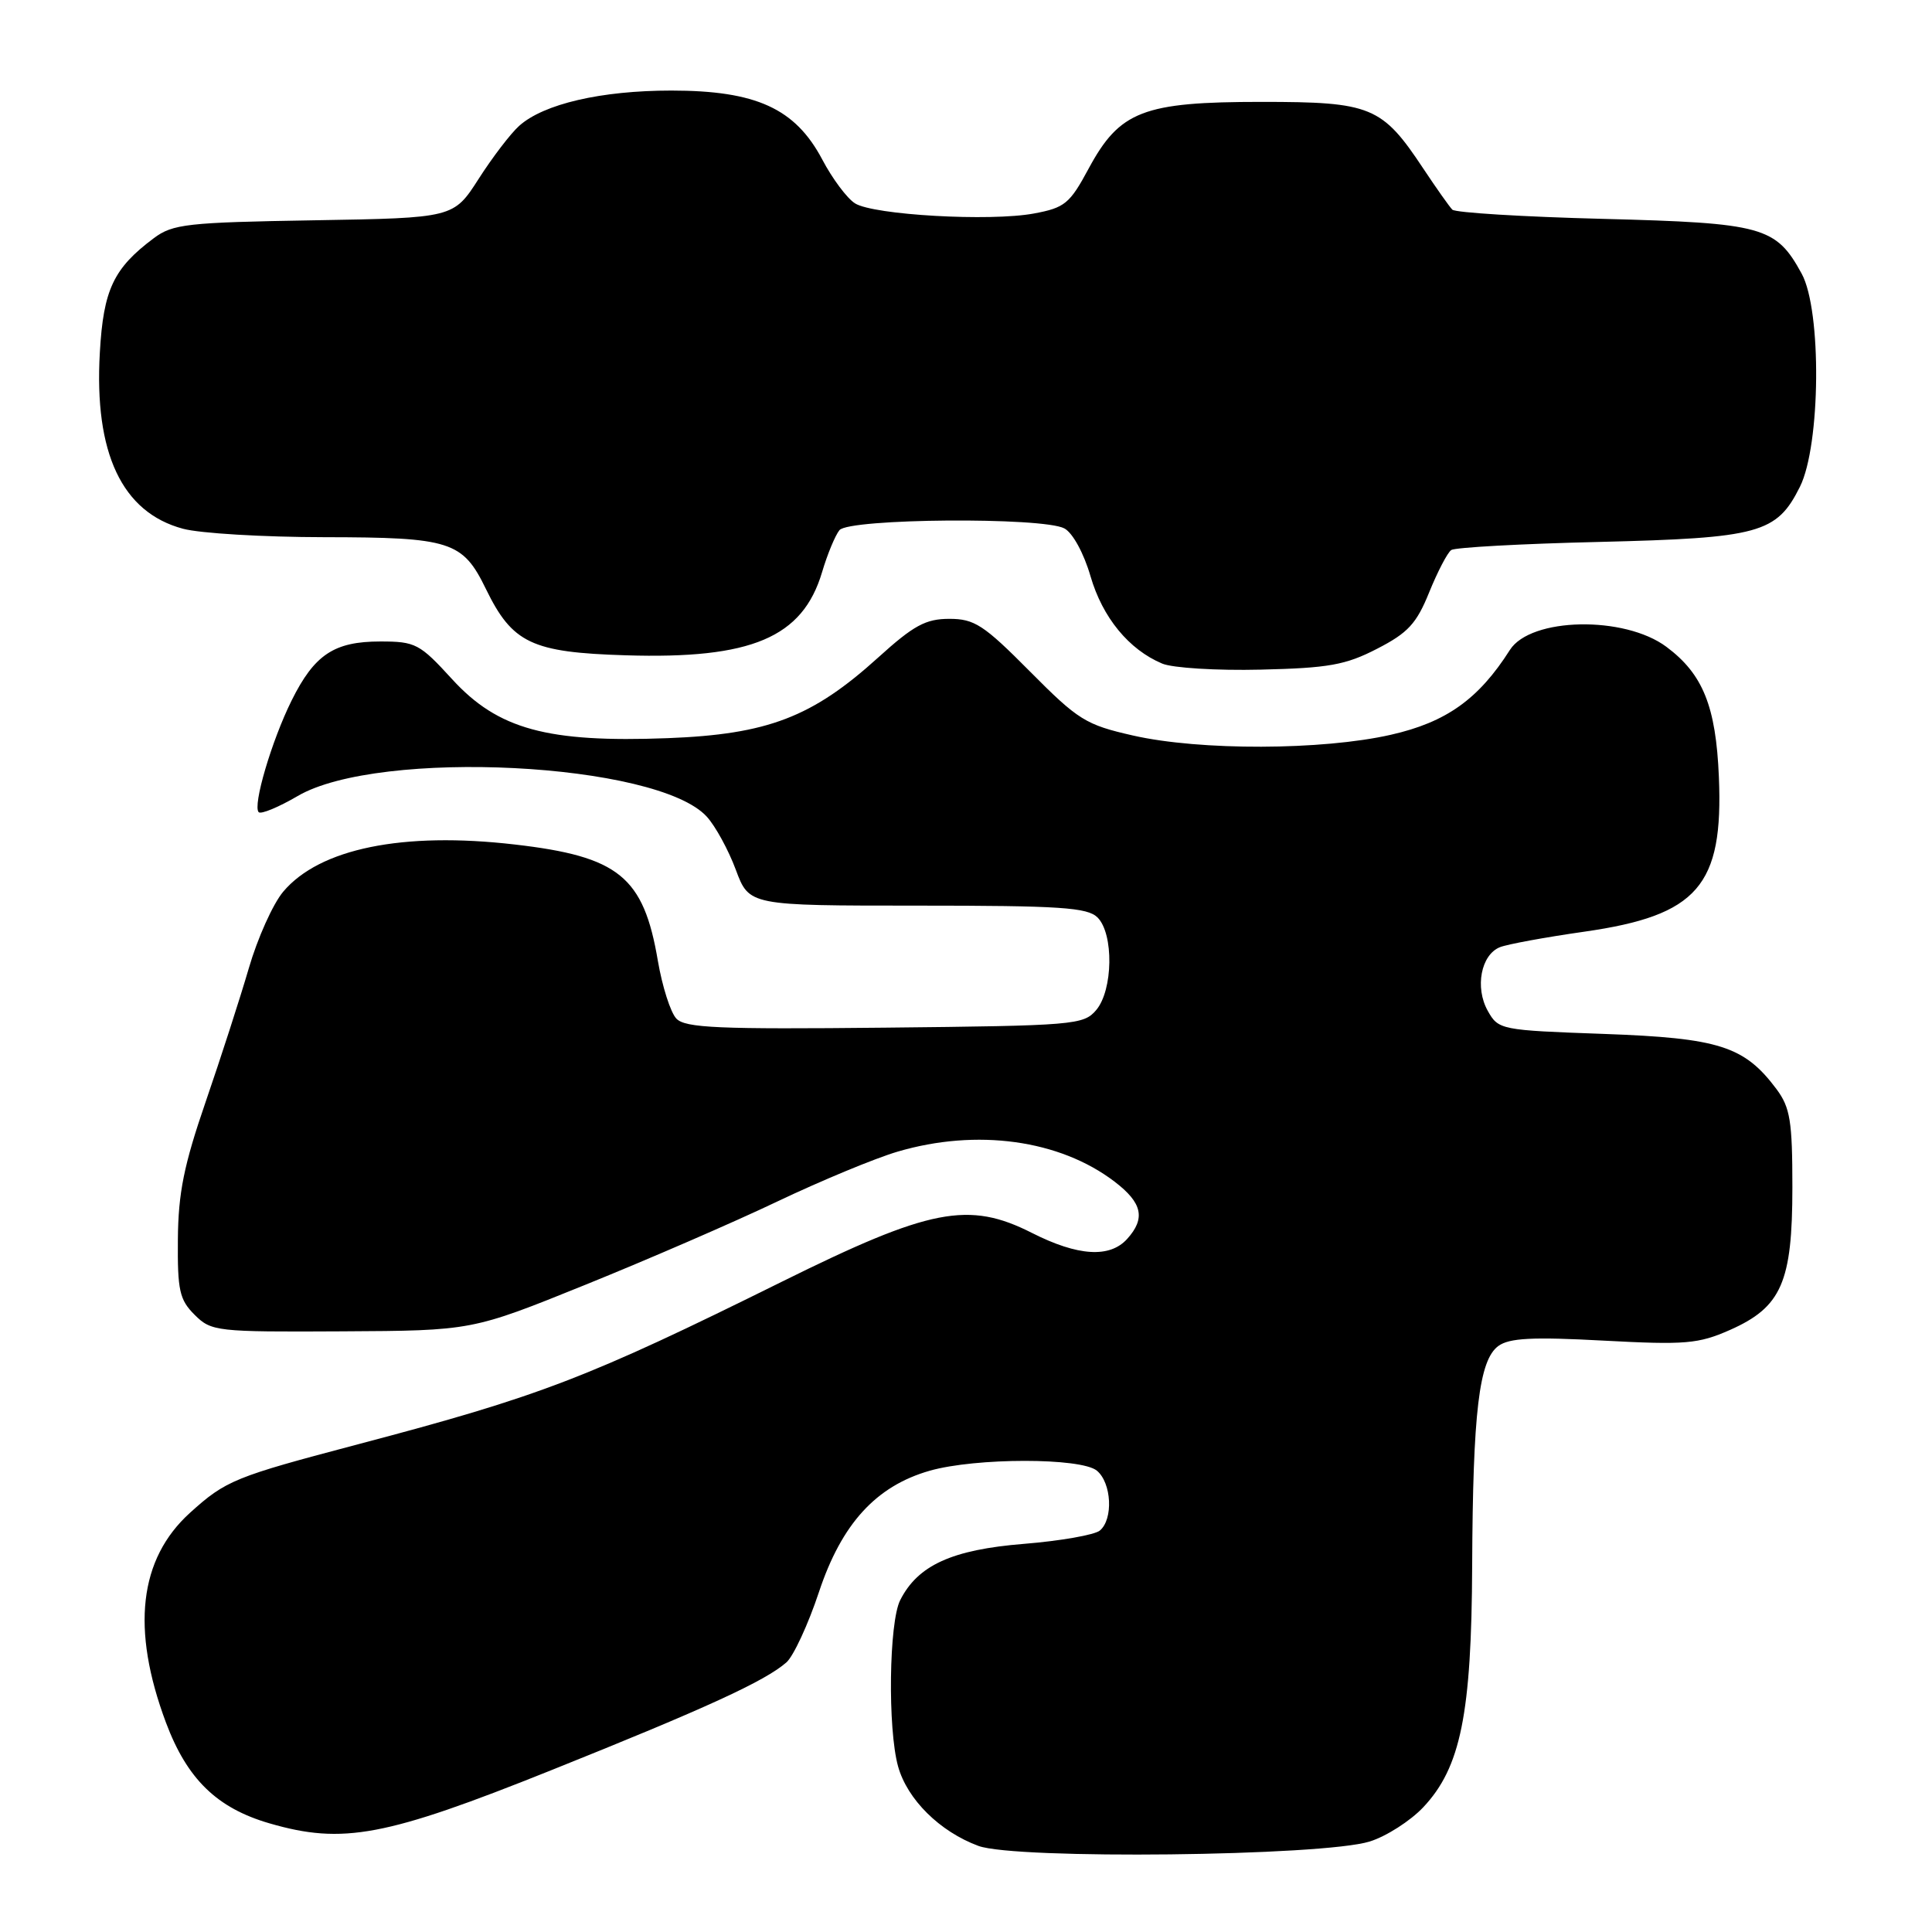 <?xml version="1.0" encoding="UTF-8" standalone="no"?>
<!DOCTYPE svg PUBLIC "-//W3C//DTD SVG 1.1//EN" "http://www.w3.org/Graphics/SVG/1.1/DTD/svg11.dtd" >
<svg xmlns="http://www.w3.org/2000/svg" xmlns:xlink="http://www.w3.org/1999/xlink" version="1.1" viewBox="0 0 256 256">
 <g >
 <path fill="currentColor"
d=" M 181.49 244.01 C 183.68 243.33 186.87 241.29 188.58 239.48 C 193.55 234.21 194.99 227.12 195.07 207.43 C 195.16 187.11 195.98 180.22 198.54 178.35 C 199.99 177.29 203.07 177.13 212.49 177.64 C 223.35 178.22 225.04 178.07 229.22 176.23 C 236.06 173.20 237.50 169.91 237.50 157.32 C 237.50 148.54 237.21 146.76 235.40 144.32 C 231.14 138.62 227.80 137.55 212.53 137.00 C 198.81 136.51 198.55 136.46 197.13 133.93 C 195.41 130.85 196.24 126.52 198.74 125.51 C 199.71 125.12 204.75 124.19 209.95 123.45 C 224.96 121.30 228.37 117.38 227.76 102.94 C 227.37 93.58 225.64 89.31 220.81 85.71 C 215.24 81.55 202.82 81.80 200.07 86.12 C 195.92 92.65 191.63 95.70 184.30 97.36 C 175.20 99.43 159.00 99.48 150.13 97.46 C 143.86 96.04 142.87 95.42 136.46 88.96 C 130.35 82.80 129.12 82.00 125.79 82.00 C 122.66 82.00 121.06 82.87 116.37 87.12 C 107.62 95.04 101.73 97.30 88.48 97.81 C 72.52 98.42 65.99 96.64 59.92 90.01 C 55.61 85.29 55.06 85.00 50.39 85.00 C 44.27 85.00 41.66 86.74 38.64 92.82 C 35.99 98.16 33.45 106.78 34.28 107.62 C 34.59 107.92 36.91 106.96 39.44 105.48 C 50.23 99.16 87.13 101.02 93.66 108.22 C 94.80 109.47 96.53 112.64 97.50 115.25 C 99.27 120.00 99.27 120.00 121.56 120.00 C 140.50 120.00 144.09 120.24 145.43 121.57 C 147.60 123.74 147.49 131.20 145.25 133.84 C 143.58 135.81 142.35 135.91 117.26 136.17 C 95.19 136.40 90.80 136.21 89.62 134.97 C 88.85 134.16 87.75 130.71 87.17 127.31 C 85.28 116.15 81.99 113.49 68.20 111.90 C 53.37 110.18 42.34 112.44 37.53 118.15 C 36.17 119.76 34.12 124.33 32.97 128.29 C 31.81 132.26 29.24 140.22 27.25 146.00 C 24.37 154.37 23.62 158.07 23.57 164.22 C 23.51 170.98 23.78 172.22 25.79 174.22 C 28.00 176.42 28.65 176.50 45.31 176.41 C 62.54 176.32 62.54 176.32 77.54 170.25 C 85.80 166.91 97.27 161.94 103.03 159.19 C 108.79 156.45 115.94 153.48 118.93 152.60 C 129.43 149.51 140.41 151.02 147.68 156.57 C 151.37 159.38 151.82 161.44 149.35 164.17 C 147.04 166.72 142.83 166.45 136.76 163.38 C 128.35 159.11 123.24 160.11 103.63 169.82 C 77.73 182.65 71.62 184.99 47.50 191.36 C 31.08 195.69 29.94 196.15 25.18 200.45 C 18.42 206.57 17.35 215.84 21.99 228.25 C 24.79 235.73 28.74 239.58 35.70 241.60 C 45.43 244.43 51.08 243.37 73.00 234.58 C 93.54 226.35 101.39 222.75 104.21 220.27 C 105.14 219.44 107.09 215.25 108.52 210.94 C 111.53 201.89 116.09 196.91 123.19 194.88 C 129.29 193.14 143.25 193.14 145.34 194.87 C 147.30 196.49 147.54 201.31 145.73 202.81 C 145.04 203.38 140.51 204.18 135.67 204.57 C 126.14 205.34 121.62 207.40 119.28 212.03 C 117.79 214.98 117.61 229.05 119.00 234.06 C 120.22 238.43 124.51 242.69 129.64 244.59 C 134.55 246.41 175.22 245.96 181.49 244.01 Z  M 182.48 85.96 C 186.57 83.86 187.70 82.63 189.38 78.47 C 190.49 75.74 191.80 73.22 192.30 72.88 C 192.79 72.54 201.59 72.05 211.85 71.81 C 233.14 71.29 235.42 70.67 238.50 64.50 C 241.25 58.99 241.40 41.14 238.73 36.26 C 235.32 30.02 233.62 29.55 212.38 29.00 C 201.81 28.73 192.84 28.18 192.44 27.78 C 192.05 27.38 190.33 24.95 188.61 22.36 C 183.13 14.09 181.71 13.50 167.18 13.50 C 151.48 13.50 148.37 14.70 144.25 22.34 C 141.75 26.99 141.09 27.53 137.00 28.29 C 131.20 29.37 115.76 28.49 113.30 26.95 C 112.25 26.30 110.29 23.68 108.95 21.13 C 105.37 14.37 100.19 12.00 88.95 12.00 C 79.65 12.00 72.03 13.77 68.79 16.68 C 67.67 17.68 65.26 20.83 63.43 23.69 C 60.10 28.88 60.10 28.88 41.62 29.19 C 24.79 29.47 22.89 29.68 20.38 31.56 C 15.04 35.55 13.70 38.38 13.23 46.71 C 12.46 60.04 16.16 67.89 24.24 70.06 C 26.49 70.67 34.91 71.17 42.95 71.18 C 59.72 71.20 61.31 71.71 64.39 78.05 C 67.89 85.23 70.45 86.45 82.90 86.83 C 99.58 87.35 106.35 84.48 108.93 75.81 C 109.63 73.44 110.67 70.94 111.23 70.25 C 112.50 68.69 138.19 68.49 141.04 70.02 C 142.14 70.61 143.62 73.32 144.50 76.36 C 146.09 81.82 149.58 86.08 154.00 87.93 C 155.38 88.51 161.24 88.87 167.04 88.73 C 176.05 88.52 178.30 88.12 182.48 85.96 Z "/>
</g>
</svg>